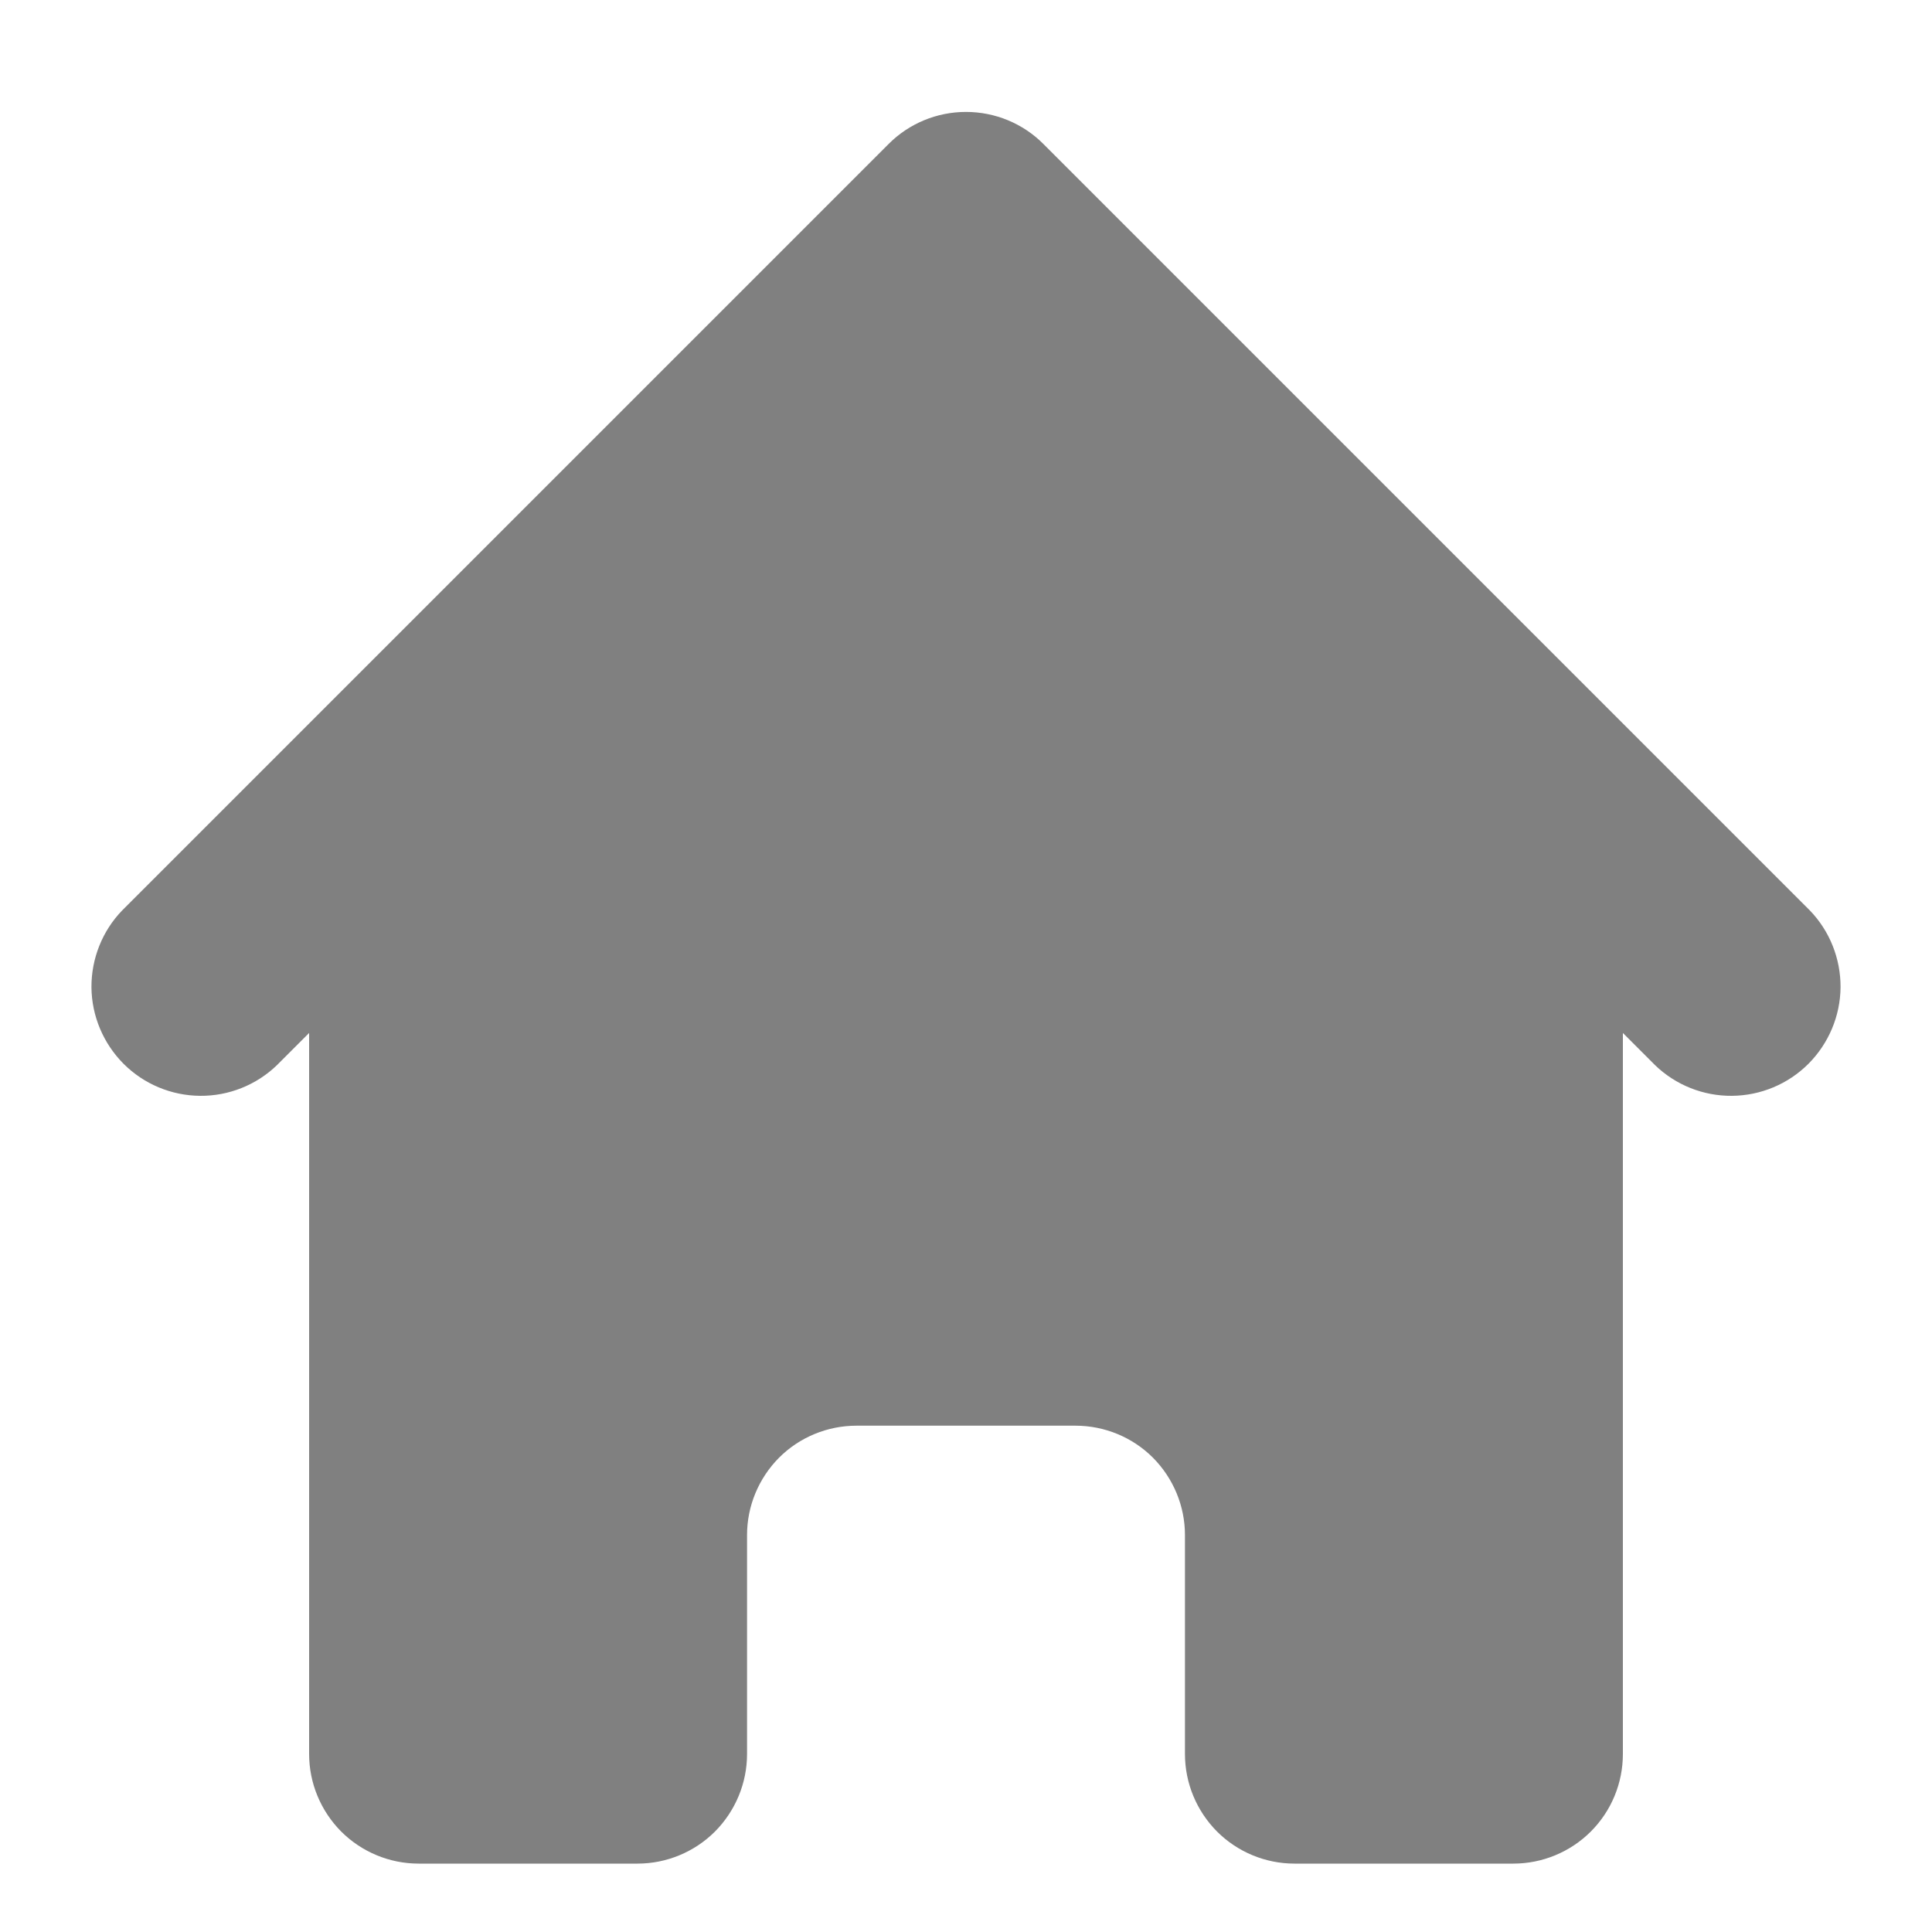 <svg width="15" height="15" viewBox="0 0 15 15" fill="none" xmlns="http://www.w3.org/2000/svg">
<path d="M8.101 1.118C7.942 0.958 7.725 0.869 7.5 0.869C7.275 0.869 7.058 0.958 6.899 1.118L0.949 7.068C0.794 7.228 0.709 7.443 0.71 7.665C0.712 7.888 0.802 8.101 0.959 8.259C1.117 8.417 1.33 8.506 1.553 8.508C1.776 8.51 1.991 8.424 2.151 8.269L2.4 8.02V13.618C2.4 13.844 2.49 14.06 2.649 14.22C2.808 14.379 3.025 14.469 3.25 14.469H4.95C5.175 14.469 5.392 14.379 5.551 14.22C5.71 14.06 5.8 13.844 5.8 13.618V11.918C5.8 11.693 5.89 11.477 6.049 11.317C6.208 11.158 6.425 11.069 6.65 11.069H8.35C8.575 11.069 8.792 11.158 8.951 11.317C9.11 11.477 9.2 11.693 9.2 11.918V13.618C9.2 13.844 9.29 14.06 9.449 14.22C9.608 14.379 9.825 14.469 10.05 14.469H11.75C11.975 14.469 12.192 14.379 12.351 14.22C12.511 14.06 12.6 13.844 12.6 13.618V8.02L12.849 8.269C13.009 8.424 13.224 8.51 13.447 8.508C13.67 8.506 13.883 8.417 14.041 8.259C14.198 8.101 14.288 7.888 14.29 7.665C14.291 7.443 14.206 7.228 14.051 7.068L8.101 1.118Z" fill="#808080"/>
</svg>
